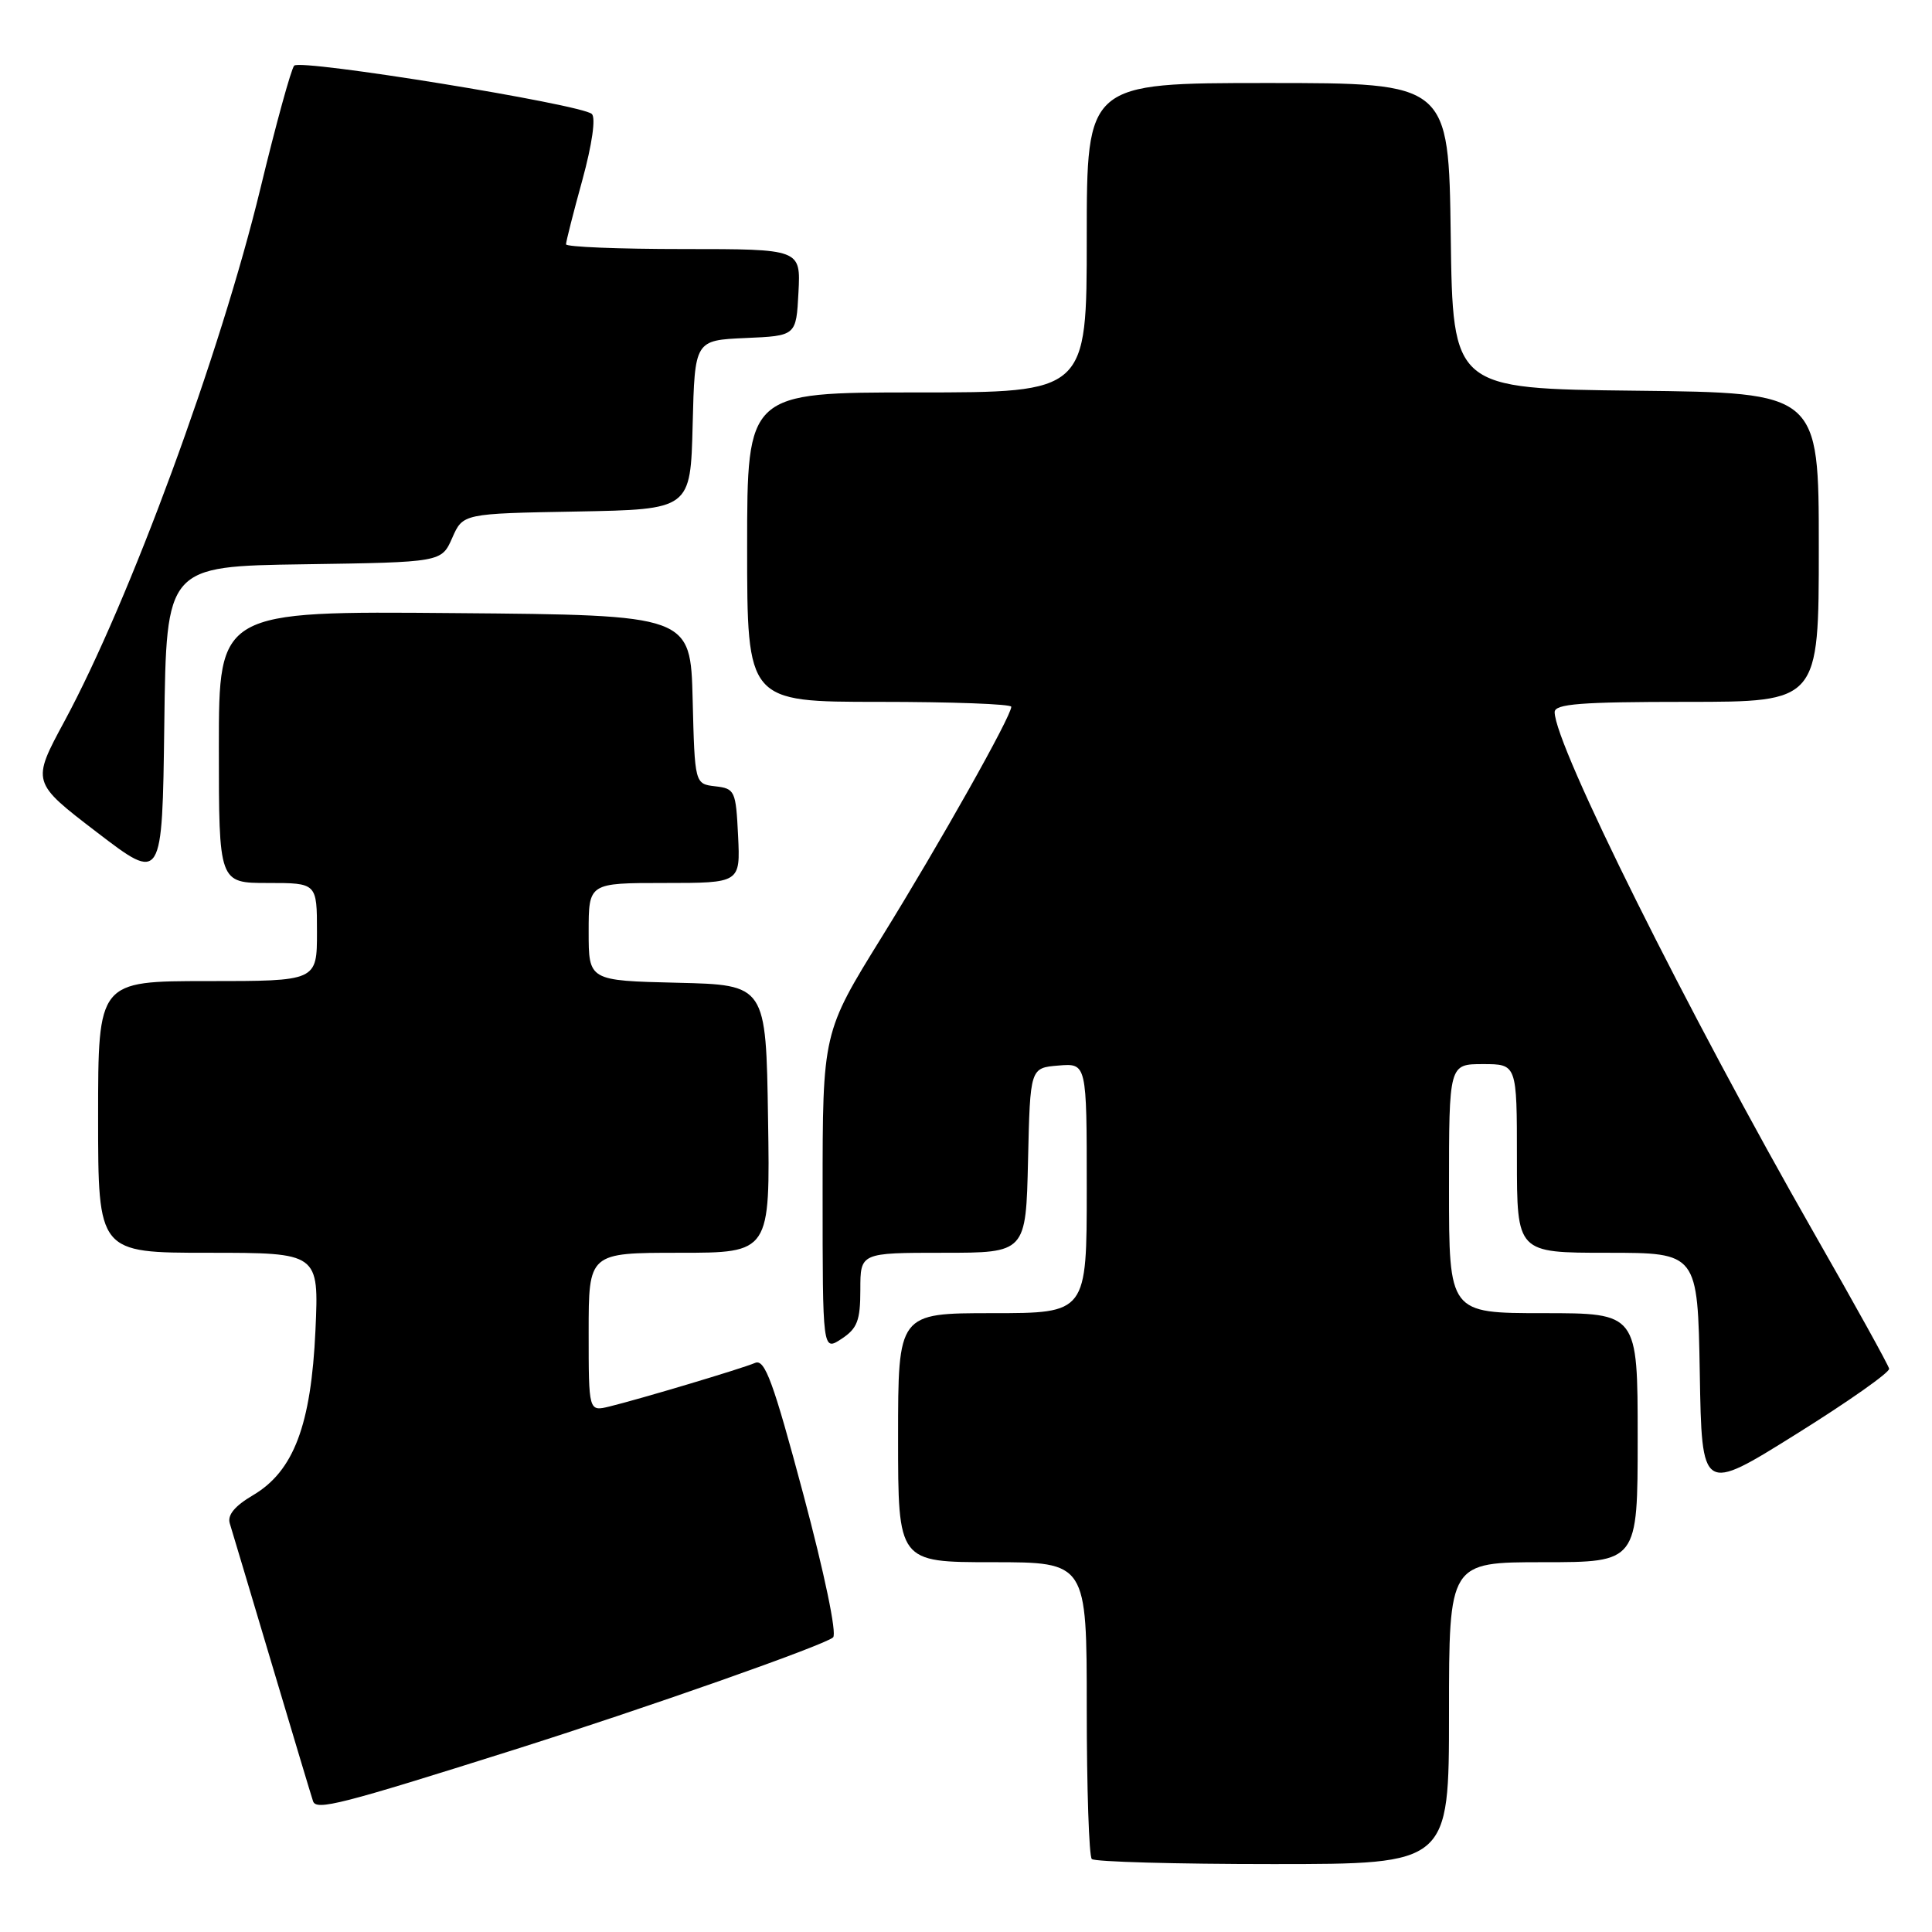 <?xml version="1.0" encoding="UTF-8" standalone="no"?>
<!DOCTYPE svg PUBLIC "-//W3C//DTD SVG 1.1//EN" "http://www.w3.org/Graphics/SVG/1.1/DTD/svg11.dtd" >
<svg xmlns="http://www.w3.org/2000/svg" xmlns:xlink="http://www.w3.org/1999/xlink" version="1.1" viewBox="0 0 256 256">
 <g >
 <path fill="currentColor"
d=" M 192.00 227.00 C 192.00 207.00 192.00 207.00 204.50 207.00 C 217.00 207.00 217.00 207.00 217.00 190.50 C 217.00 174.00 217.00 174.00 204.50 174.00 C 192.00 174.00 192.00 174.00 192.00 157.50 C 192.00 141.00 192.00 141.00 196.50 141.00 C 201.00 141.00 201.00 141.00 201.00 153.50 C 201.00 166.00 201.00 166.00 212.98 166.00 C 224.95 166.00 224.95 166.00 225.23 181.92 C 225.50 197.84 225.50 197.84 238.00 190.03 C 244.88 185.74 250.42 181.84 250.32 181.36 C 250.23 180.89 245.78 172.85 240.43 163.50 C 223.57 134.00 206.00 98.72 206.00 94.36 C 206.00 93.27 209.44 93.00 223.50 93.00 C 241.00 93.00 241.00 93.00 241.00 72.52 C 241.00 52.04 241.00 52.04 216.75 51.77 C 192.50 51.50 192.50 51.50 192.23 31.25 C 191.96 11.00 191.96 11.00 167.98 11.00 C 144.00 11.00 144.00 11.00 144.00 31.50 C 144.00 52.00 144.00 52.00 121.50 52.00 C 99.00 52.00 99.00 52.00 99.00 72.50 C 99.00 93.00 99.00 93.00 116.50 93.00 C 126.12 93.00 134.00 93.29 134.00 93.65 C 134.00 94.91 124.58 111.65 116.84 124.16 C 109.00 136.82 109.00 136.82 109.00 157.93 C 109.00 179.05 109.00 179.05 111.50 177.41 C 113.60 176.03 114.00 174.99 114.00 170.88 C 114.00 166.00 114.00 166.00 124.97 166.00 C 135.94 166.00 135.94 166.00 136.22 153.75 C 136.50 141.50 136.50 141.50 140.25 141.19 C 144.00 140.88 144.00 140.88 144.00 157.44 C 144.00 174.00 144.00 174.00 131.50 174.00 C 119.00 174.00 119.00 174.00 119.00 190.50 C 119.00 207.00 119.00 207.00 131.50 207.00 C 144.00 207.00 144.00 207.00 144.00 226.33 C 144.00 236.97 144.30 245.97 144.67 246.33 C 145.03 246.70 155.83 247.00 168.67 247.00 C 192.00 247.00 192.00 247.00 192.00 227.00 Z  M 68.00 231.89 C 85.58 226.33 109.33 217.97 110.39 216.96 C 110.91 216.47 109.25 208.51 106.45 198.02 C 102.45 183.05 101.35 180.05 100.06 180.59 C 98.26 181.36 84.83 185.37 80.75 186.37 C 78.00 187.04 78.00 187.04 78.00 176.52 C 78.00 166.00 78.00 166.00 90.02 166.00 C 102.05 166.00 102.05 166.00 101.77 148.25 C 101.50 130.50 101.50 130.50 89.75 130.22 C 78.00 129.94 78.00 129.94 78.00 123.47 C 78.00 117.00 78.00 117.00 88.05 117.00 C 98.10 117.00 98.10 117.00 97.80 110.75 C 97.51 104.78 97.38 104.49 94.78 104.19 C 92.06 103.87 92.06 103.87 91.78 92.69 C 91.50 81.50 91.50 81.50 60.25 81.24 C 29.00 80.97 29.00 80.97 29.00 98.99 C 29.00 117.00 29.00 117.00 35.50 117.00 C 42.00 117.00 42.00 117.00 42.00 123.50 C 42.00 130.00 42.00 130.00 27.50 130.00 C 13.00 130.00 13.00 130.00 13.00 148.00 C 13.00 166.00 13.00 166.00 27.63 166.00 C 42.26 166.00 42.26 166.00 41.80 176.25 C 41.23 188.82 38.92 194.94 33.53 198.12 C 31.10 199.55 30.10 200.76 30.45 201.87 C 30.73 202.77 33.23 211.15 36.02 220.50 C 38.81 229.85 41.26 238.03 41.48 238.67 C 41.91 239.94 45.11 239.12 68.00 231.89 Z  M 40.27 74.77 C 58.50 74.50 58.50 74.50 59.92 71.28 C 61.34 68.05 61.34 68.05 76.42 67.78 C 91.50 67.50 91.50 67.50 91.78 56.29 C 92.06 45.09 92.06 45.09 98.78 44.79 C 105.50 44.50 105.50 44.50 105.80 38.75 C 106.10 33.00 106.10 33.00 90.55 33.00 C 82.00 33.00 75.00 32.72 75.00 32.37 C 75.00 32.02 75.97 28.18 77.17 23.84 C 78.46 19.12 78.96 15.60 78.42 15.10 C 77.01 13.82 39.81 7.78 38.98 8.70 C 38.58 9.14 36.56 16.47 34.50 25.00 C 29.18 46.96 17.19 79.55 8.54 95.57 C 4.18 103.65 4.18 103.65 12.84 110.28 C 21.50 116.91 21.50 116.91 21.77 95.98 C 22.04 75.04 22.04 75.04 40.27 74.77 Z "/>
</g>
</svg>